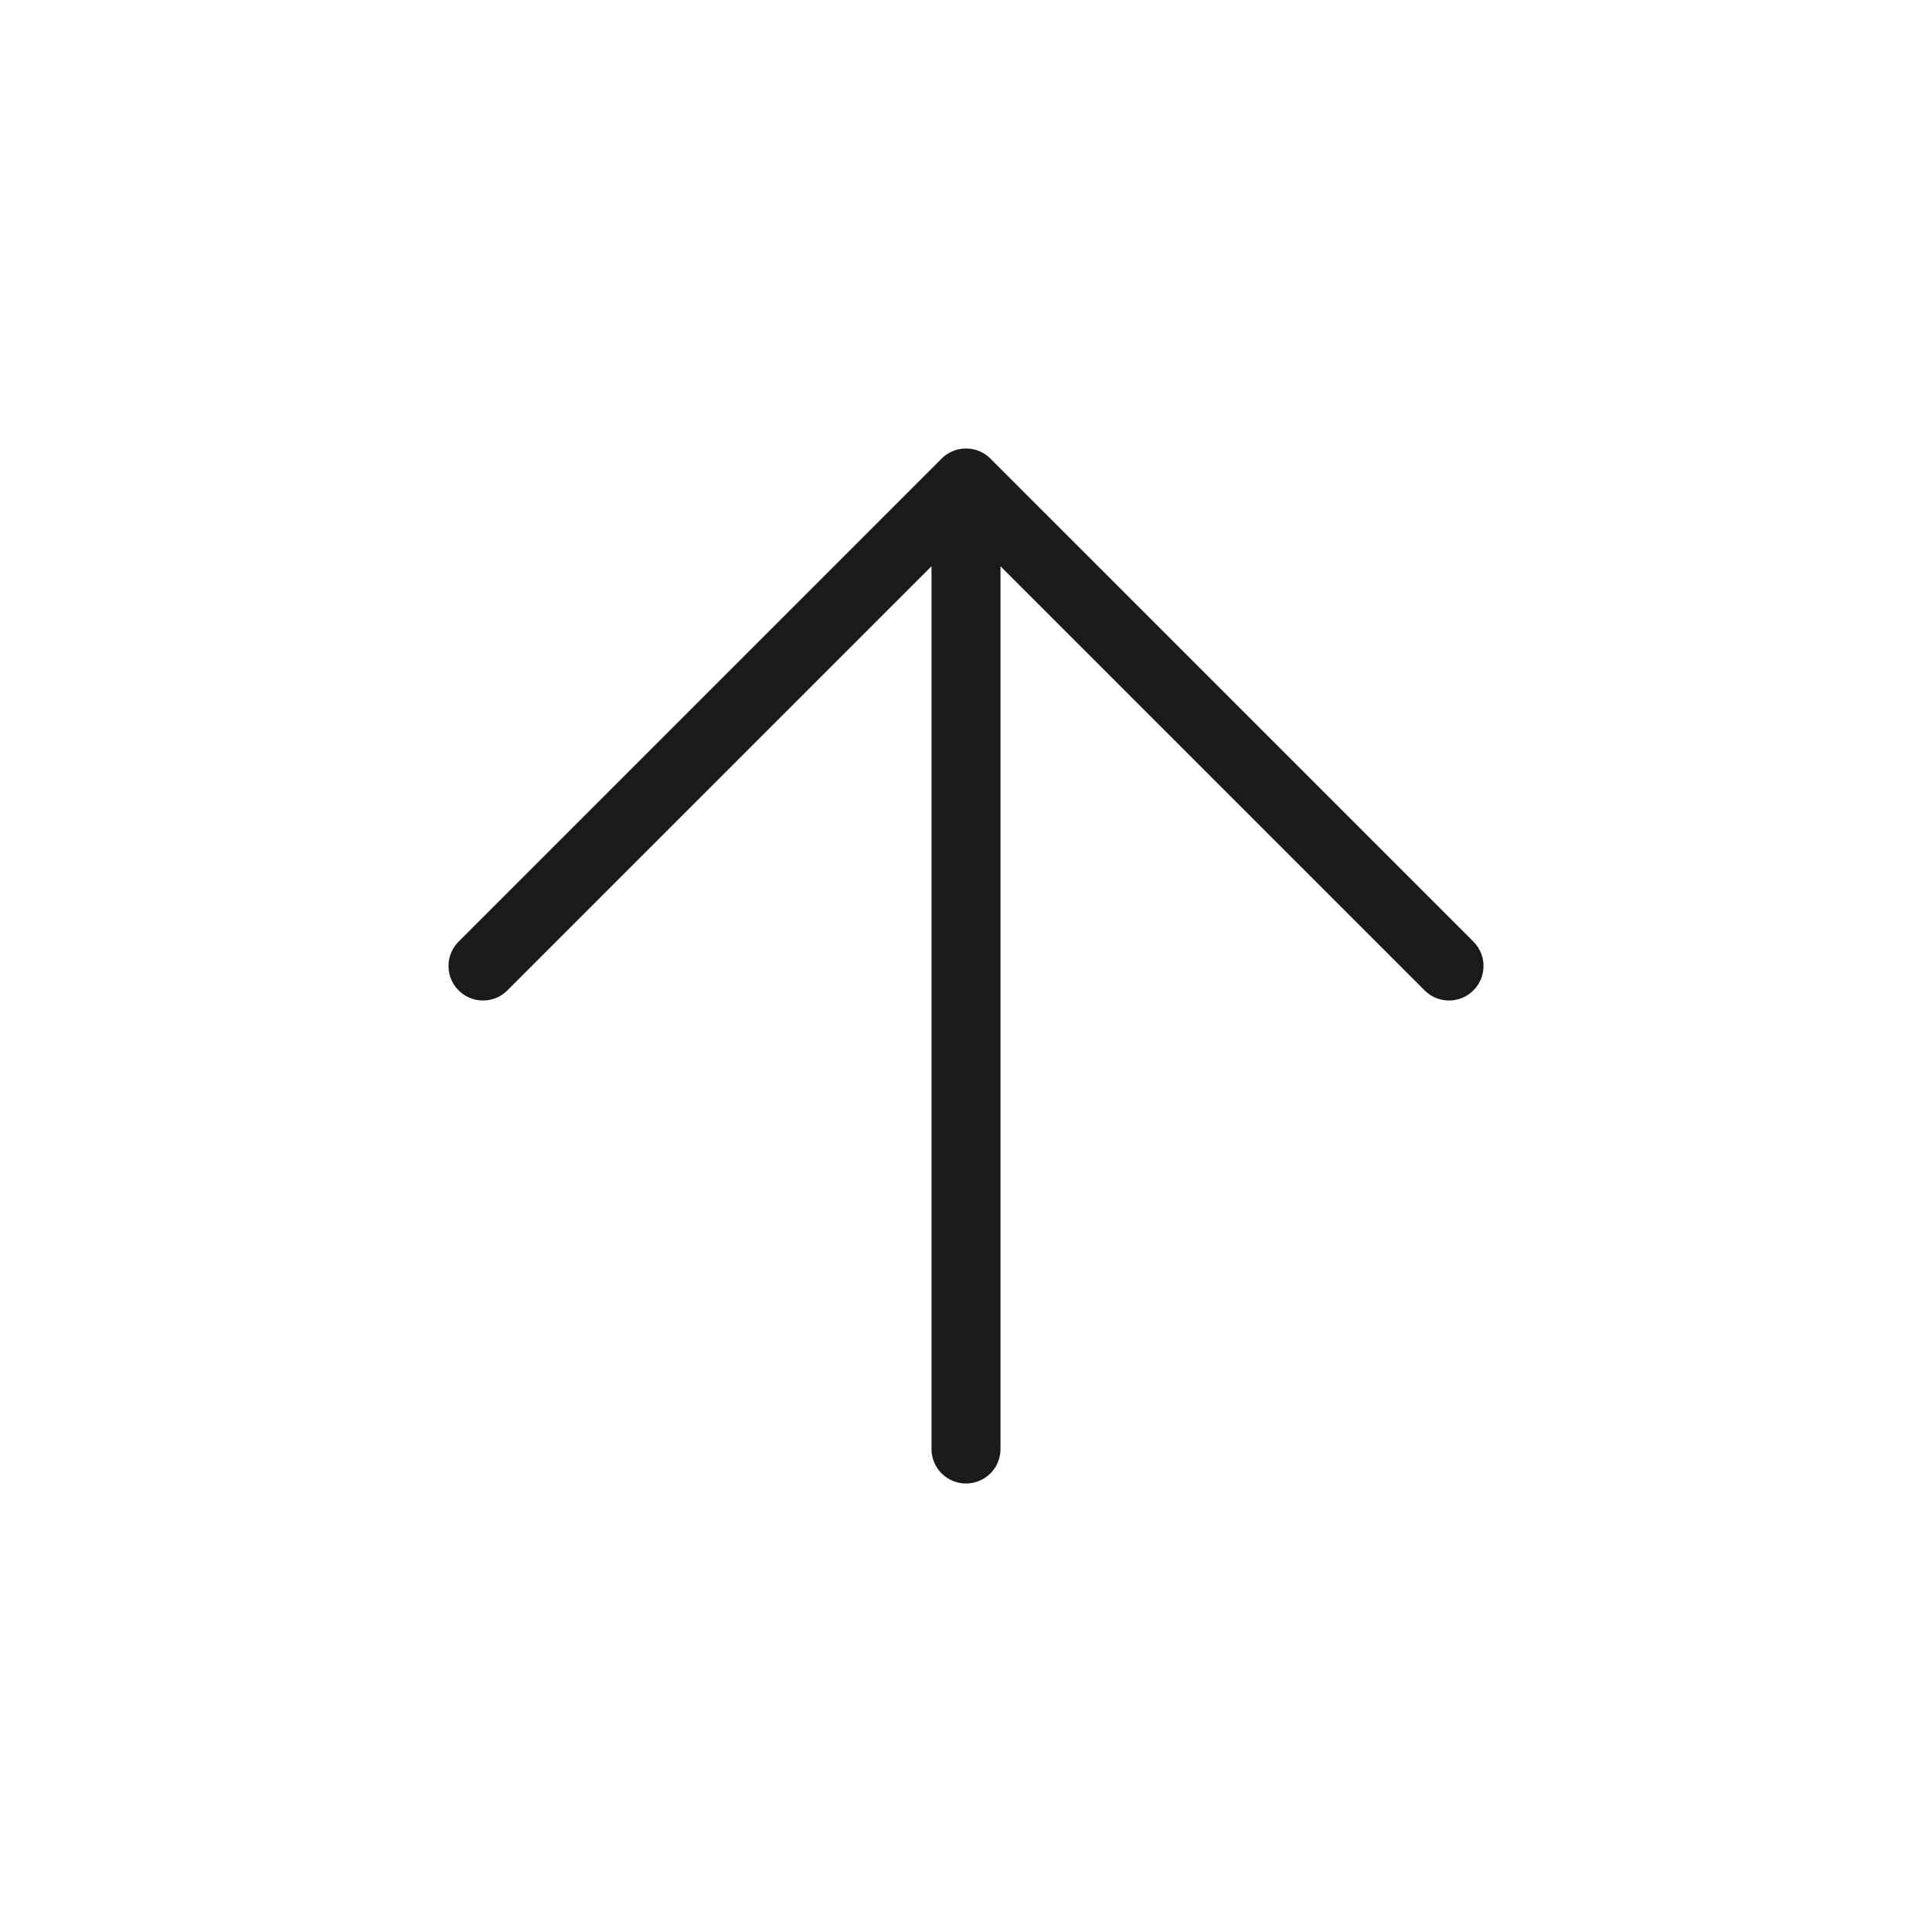<svg width="28" height="28" viewBox="0 0 28 28" fill="none" xmlns="http://www.w3.org/2000/svg">
<path d="M14 21V7M14 7L7 14M14 7L21 14" stroke="#1A1A1A" stroke-linecap="round" stroke-linejoin="round"/>
</svg>
